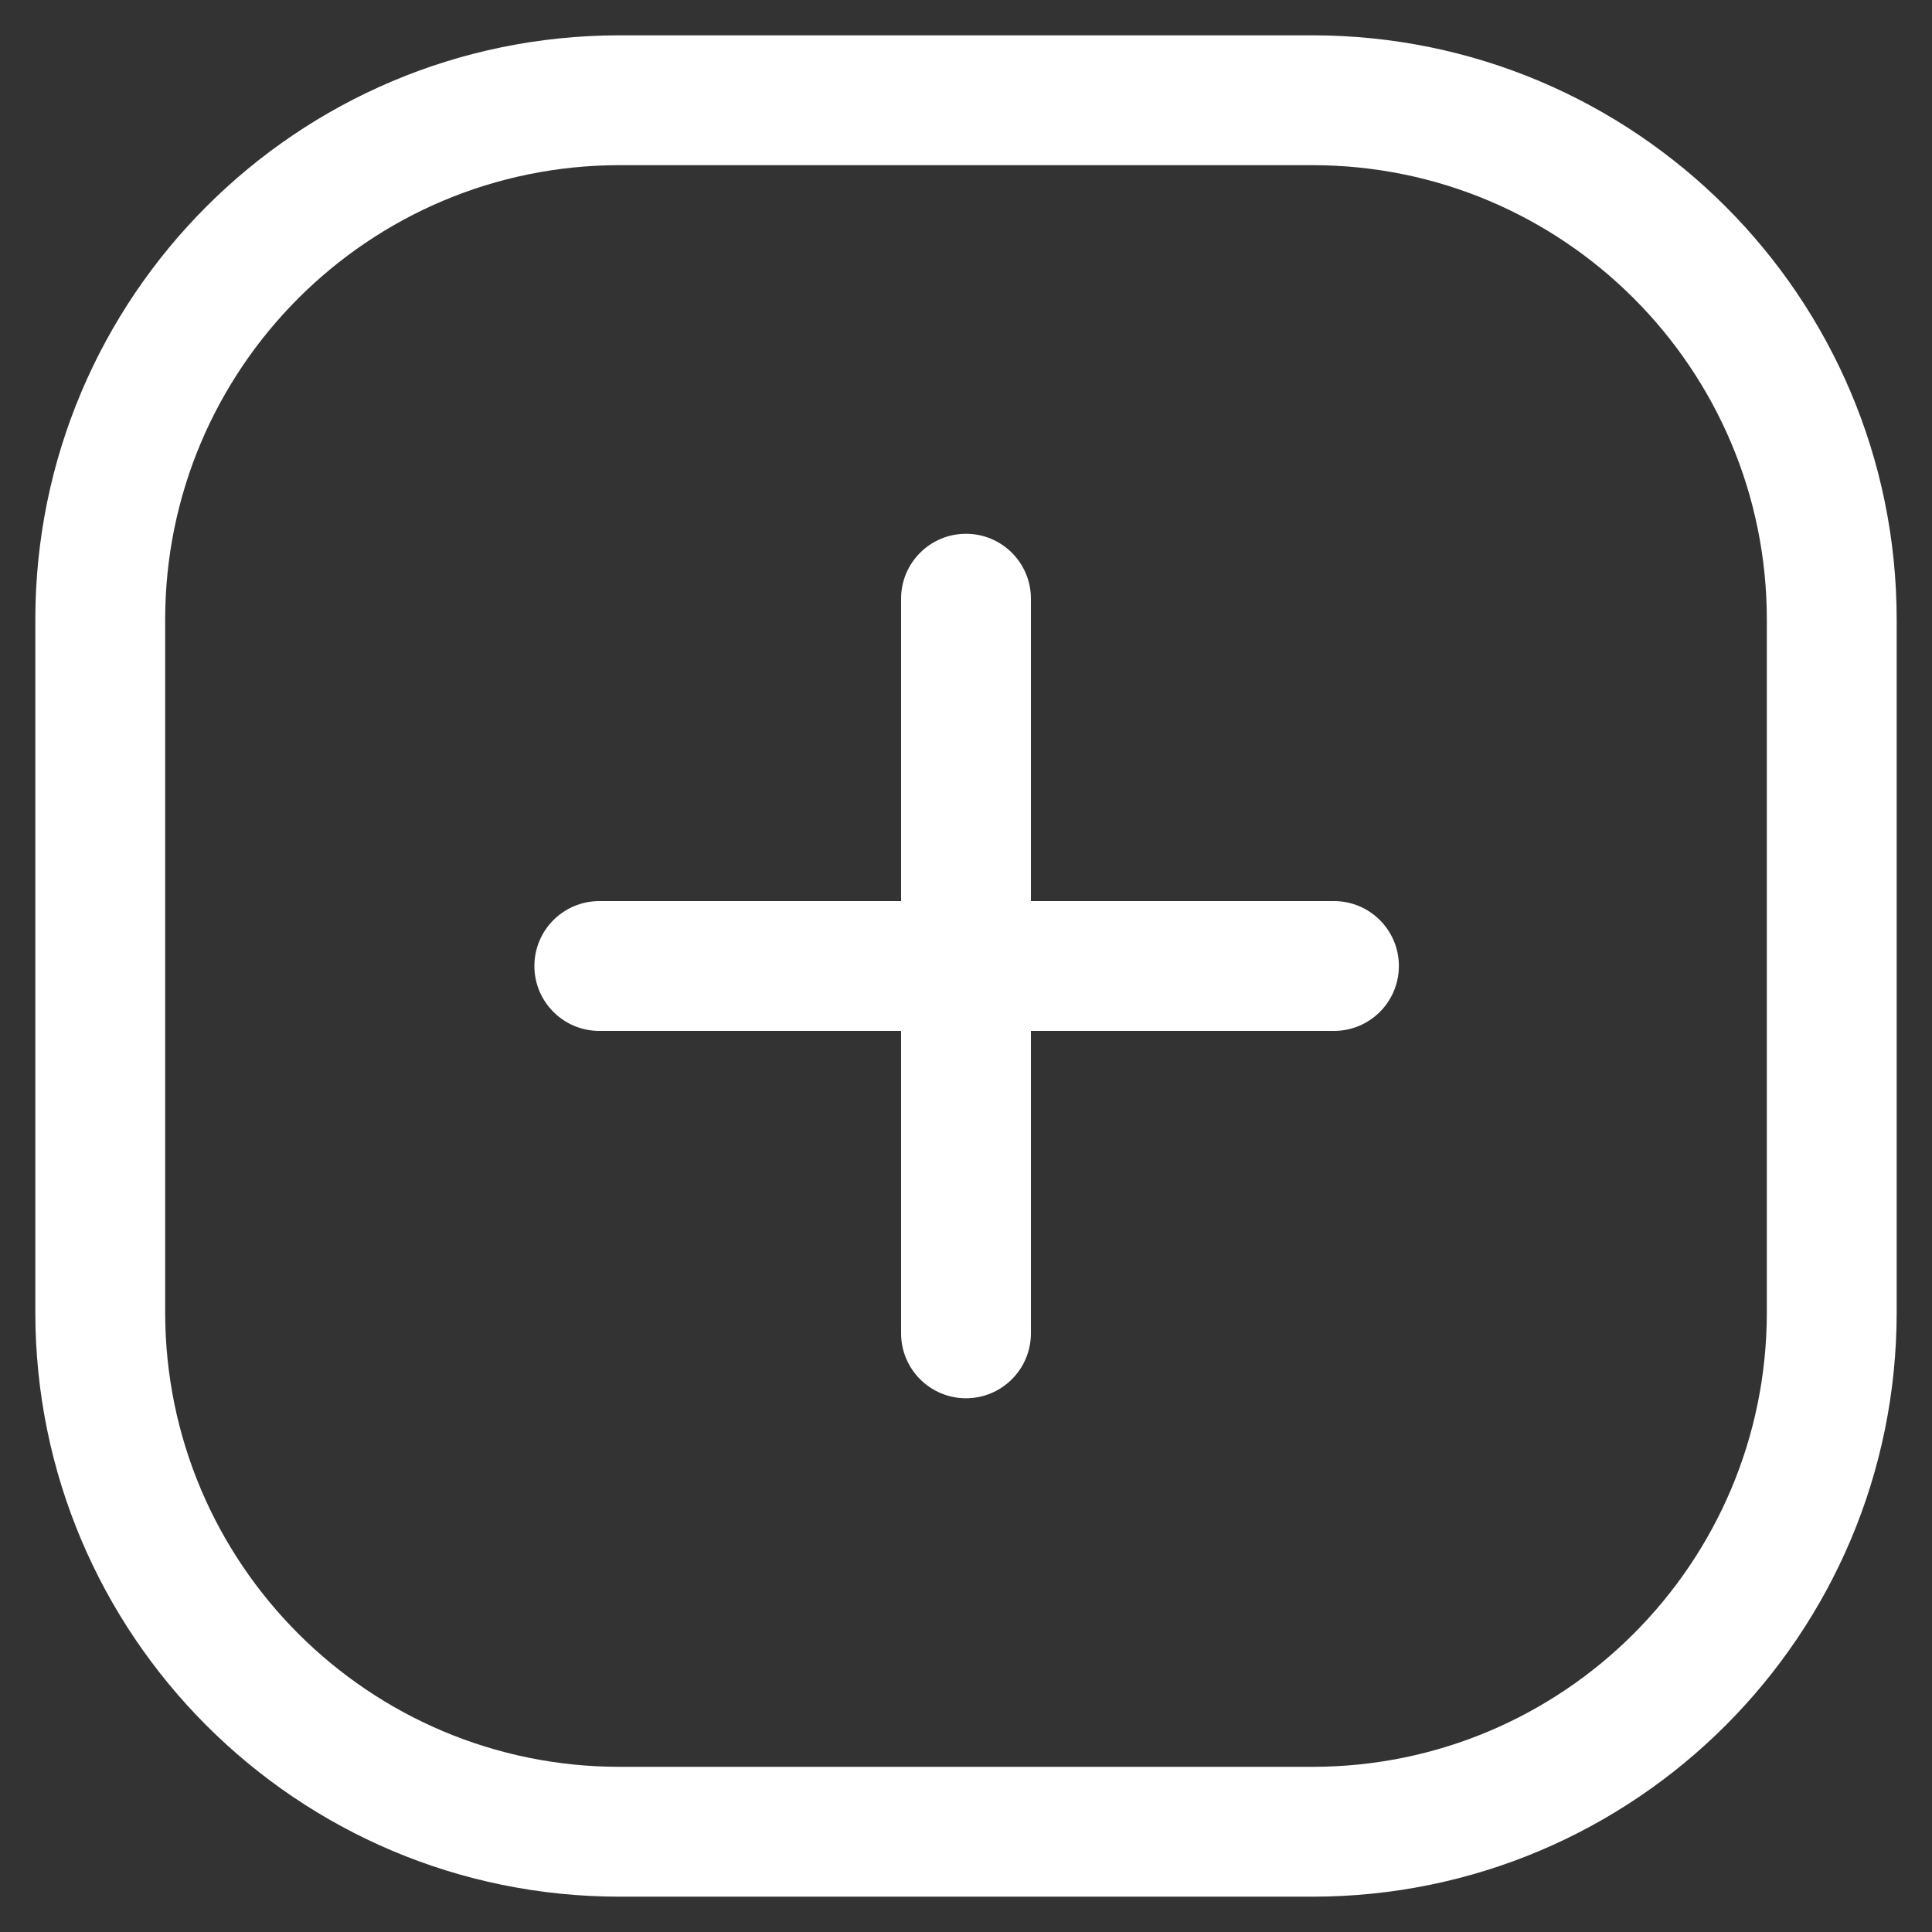 <svg width="53" height="53" viewBox="0 0 53 53" fill="none"
    xmlns="http://www.w3.org/2000/svg">
    <rect x="0" y="0" width="53" height="53" fill="#333333" stroke="none"/>
    <path fill-rule="evenodd" clip-rule="evenodd" d="M0.969 17C0.969 8.146 8.146 0.969 17 0.969H36C44.854 0.969 52.031 8.146 52.031 17V36C52.031 44.854 44.854 52.031 36 52.031H17C8.146 52.031 0.969 44.854 0.969 36V17ZM17 4.531C10.114 4.531 4.531 10.114 4.531 17V36C4.531 42.886 10.114 48.469 17 48.469H36C42.886 48.469 48.469 42.886 48.469 36V17C48.469 10.114 42.886 4.531 36 4.531H17Z" fill="white"/>
    <path fill-rule="evenodd" clip-rule="evenodd" d="M26.5 14.643C27.484 14.643 28.281 15.44 28.281 16.424V36.576C28.281 37.56 27.484 38.358 26.5 38.358C25.516 38.358 24.719 37.56 24.719 36.576V16.424C24.719 15.44 25.516 14.643 26.5 14.643Z" fill="white"/>
    <path fill-rule="evenodd" clip-rule="evenodd" d="M38.375 26.5C38.375 27.484 37.578 28.281 36.594 28.281H16.441C15.458 28.281 14.66 27.484 14.66 26.5C14.66 25.516 15.458 24.719 16.441 24.719H36.594C37.578 24.719 38.375 25.516 38.375 26.5Z" fill="white"/>
</svg>
    